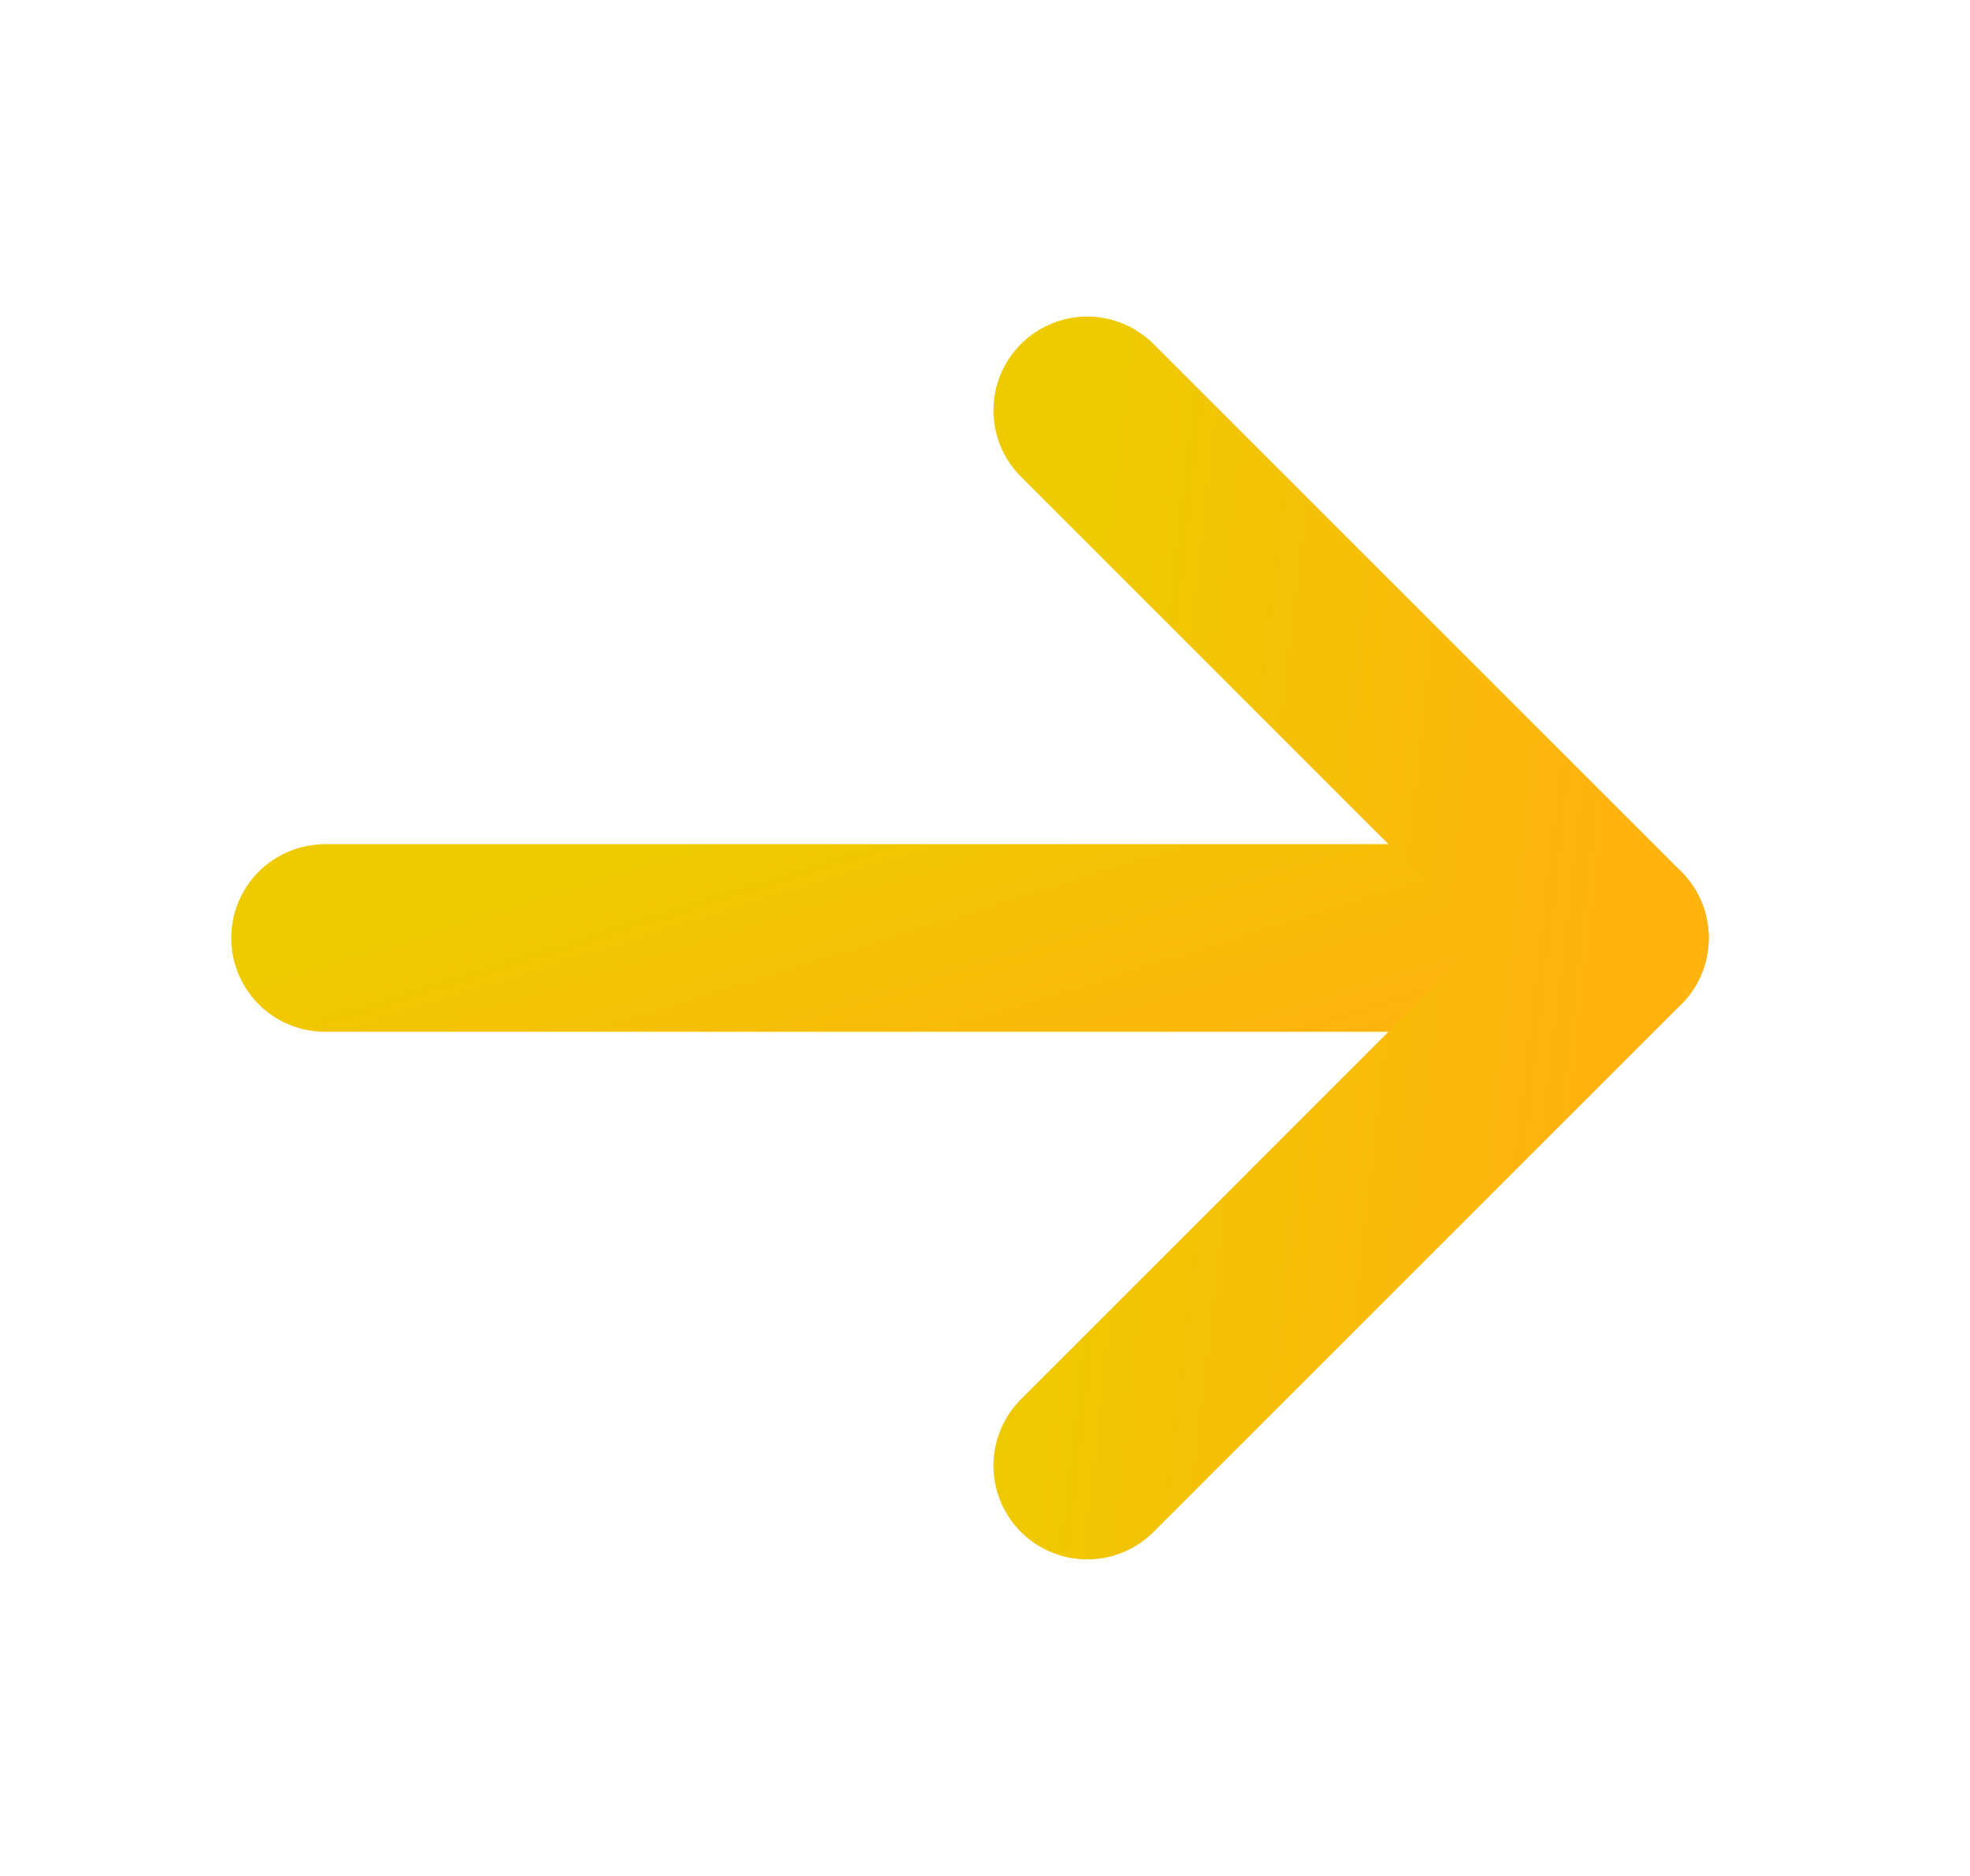 <svg width="21" height="20" viewBox="0 0 21 20" fill="none" xmlns="http://www.w3.org/2000/svg">
<path d="M3.465 10H17.215" stroke="url(#paint0_linear_3963_64659)" stroke-width="2" stroke-linecap="round" stroke-linejoin="round"/>
<path d="M11.59 4.375L17.215 10L11.59 15.625" stroke="url(#paint1_linear_3963_64659)" stroke-width="2" stroke-linecap="round" stroke-linejoin="round"/>
<defs>
<linearGradient id="paint0_linear_3963_64659" x1="17.215" y1="10.904" x2="15.735" y2="6.165" gradientUnits="userSpaceOnUse">
<stop offset="0.102" stop-color="#FFB30F"/>
<stop offset="1" stop-color="#EDCB00"/>
</linearGradient>
<linearGradient id="paint1_linear_3963_64659" x1="17.215" y1="14.543" x2="10.495" y2="13.761" gradientUnits="userSpaceOnUse">
<stop offset="0.102" stop-color="#FFB30F"/>
<stop offset="1" stop-color="#EDCB00"/>
</linearGradient>
</defs>
</svg>
